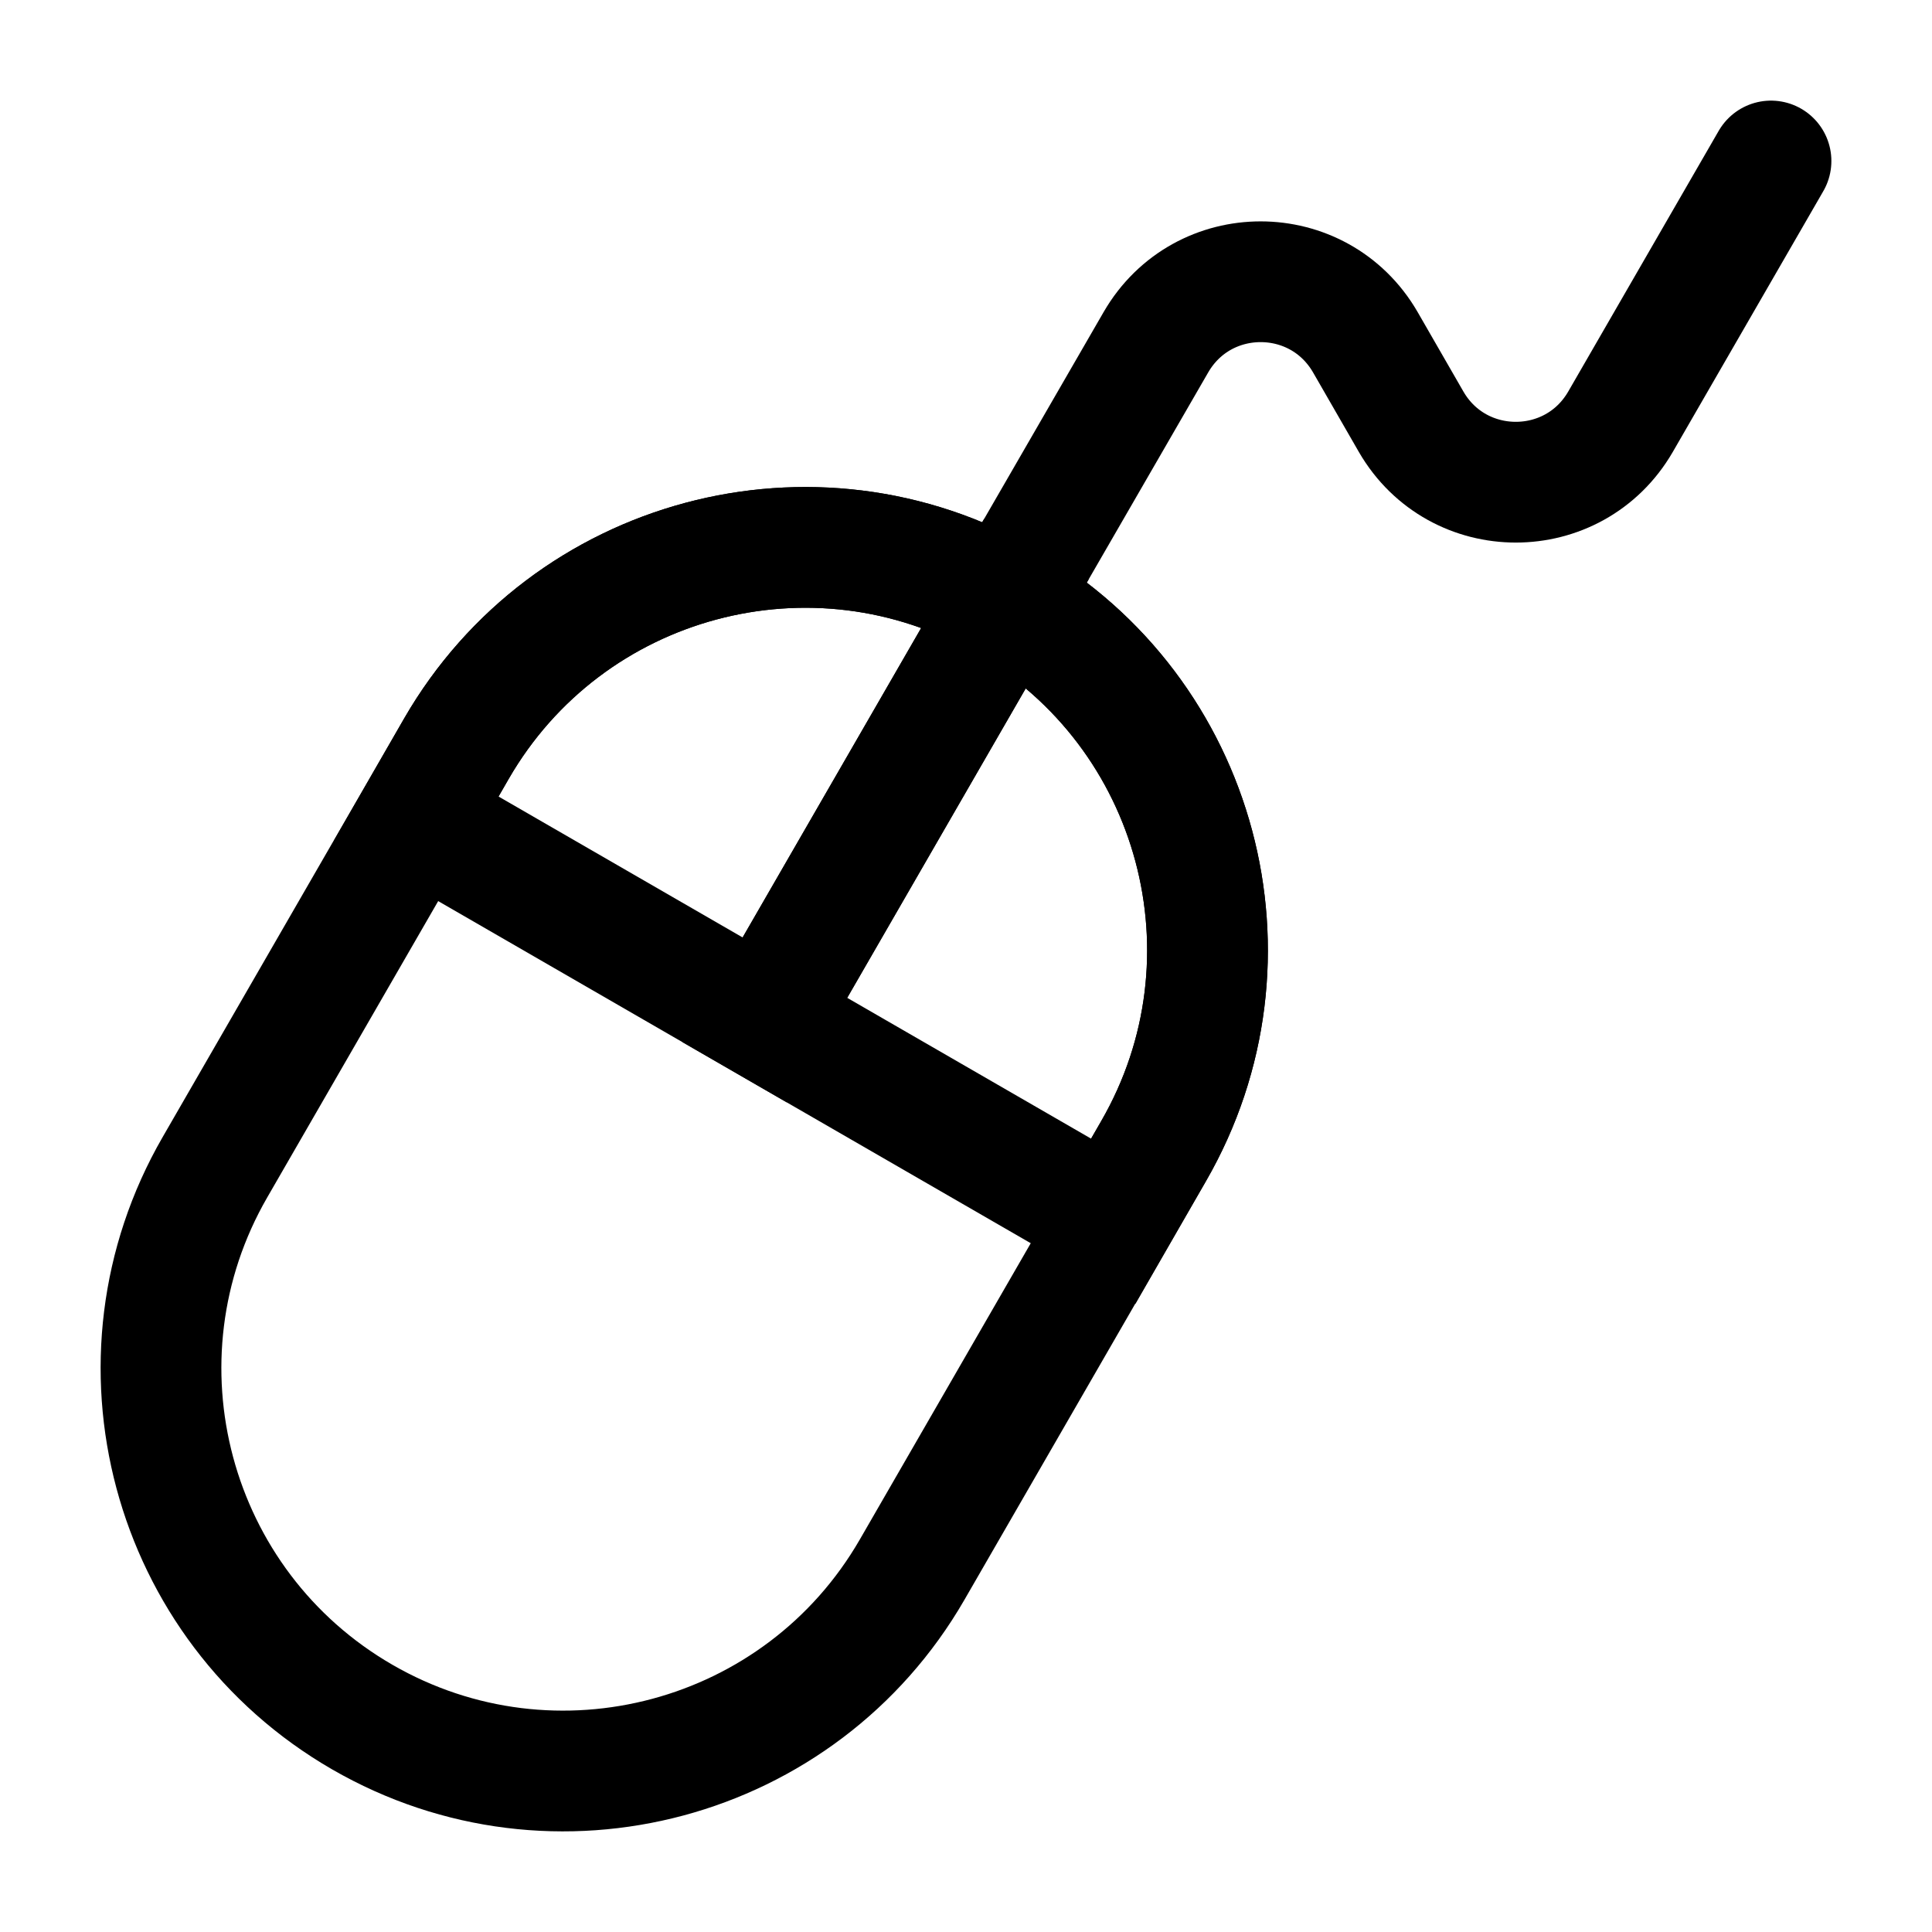 <svg width="24" height="24" viewBox="0 0 24 24" fill="none" xmlns="http://www.w3.org/2000/svg">
<path d="M22 2L20.13 5.24C19.55 6.24 18.11 6.24 17.53 5.24L16.96 4.25C16.38 3.25 14.94 3.25 14.36 4.25L12.5 7.47" stroke="black" stroke-width="1.5" stroke-miterlimit="10" stroke-linecap="round" stroke-linejoin="round"/>
<path fill-rule="evenodd" clip-rule="evenodd" d="M4.5 21.33C2.11 19.95 1.29 16.89 2.67 14.5L5.67 9.3C7.05 6.91 10.11 6.09 12.5 7.47C14.89 8.85 15.71 11.91 14.33 14.3L11.33 19.5C9.95 21.89 6.89 22.71 4.5 21.33Z" stroke="black" stroke-width="1.5" stroke-miterlimit="10" stroke-linecap="round" stroke-linejoin="round"/>
<path d="M9.5 12.67L12.5 7.47C10.11 6.09 7.05 6.91 5.67 9.3L5.17 10.17L9.5 12.67Z" stroke="black" stroke-width="1.5" stroke-miterlimit="10" stroke-linecap="round"/>
<path d="M9.5 12.67L12.5 7.47C14.89 8.85 15.71 11.91 14.33 14.3L13.83 15.17L9.5 12.67Z" stroke="black" stroke-width="1.5" stroke-miterlimit="10" stroke-linecap="round"/>
</svg>
